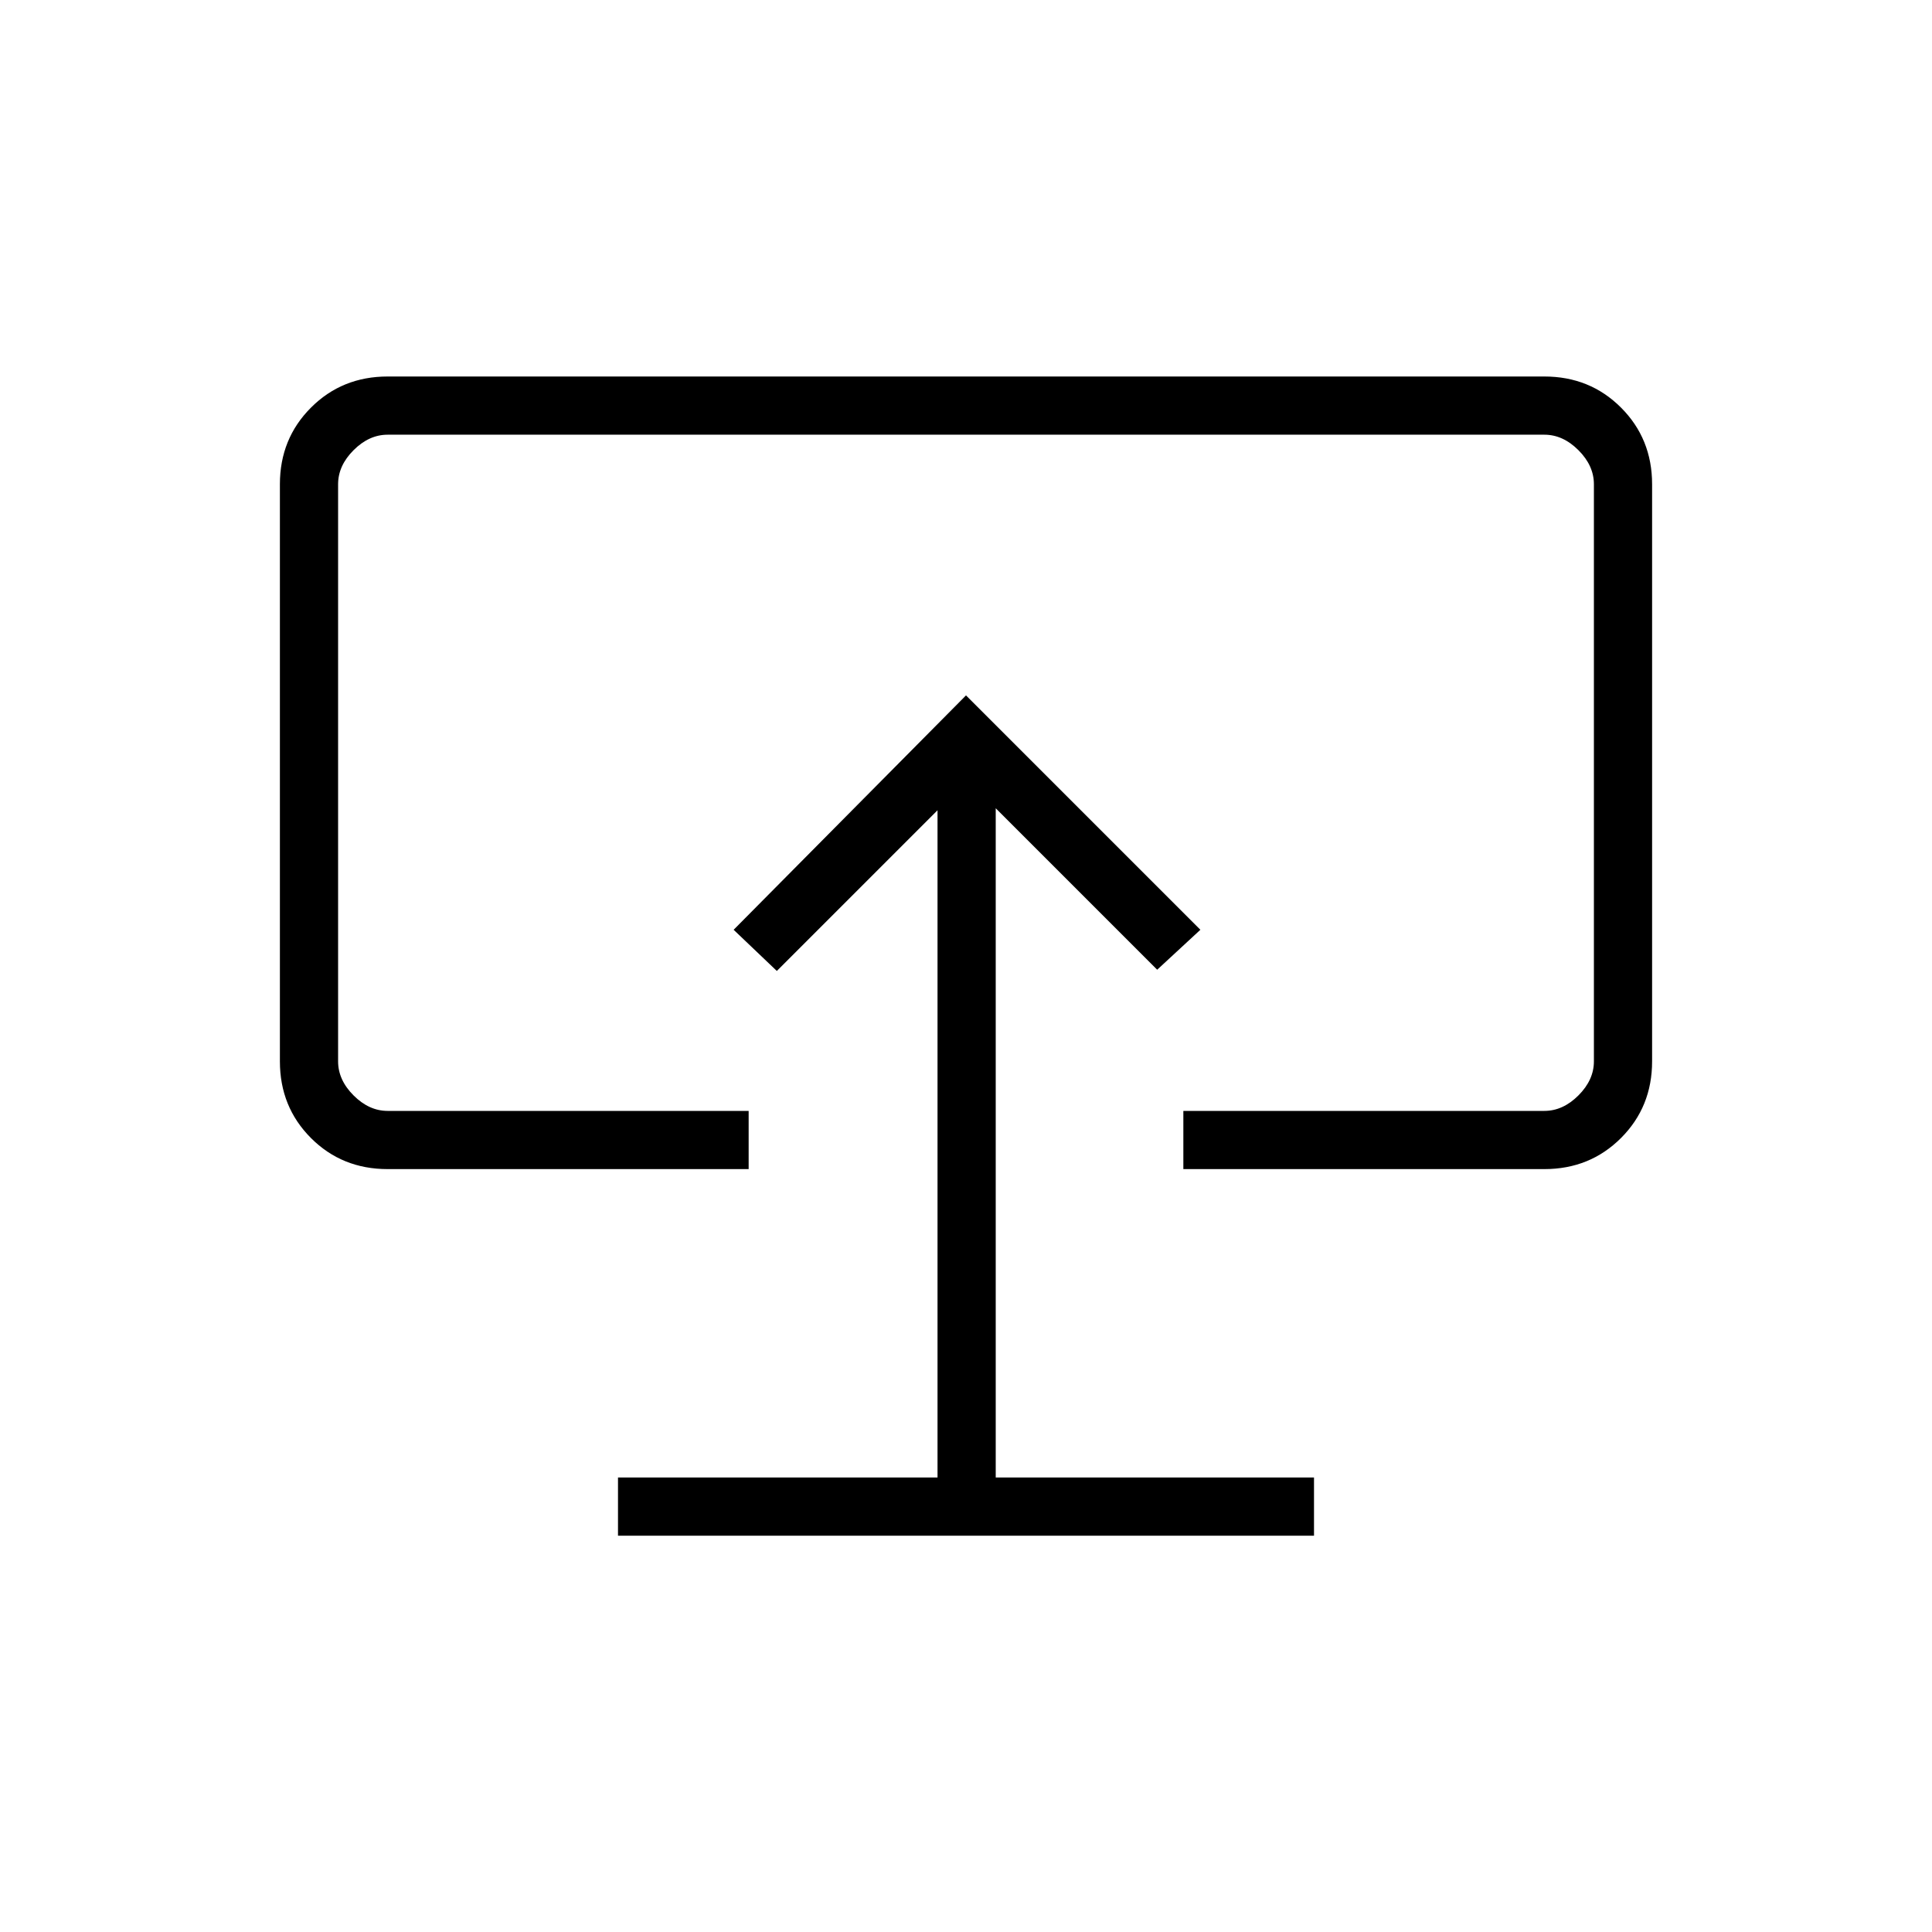 <svg xmlns="http://www.w3.org/2000/svg" height="20" viewBox="0 -960 960 960" width="20"><path d="M307.08-196.92h345.84v-28.93H494.77v-332.53L575-478.15 596.46-498 480-614.46 364.54-498 386-477.54l79.85-79.84v331.53H307.08v28.93ZM480-485.12ZM192.62-379.08q-22.7 0-38.12-15.45-15.42-15.45-15.42-38.09v-286.76q0-22.64 15.45-38.09 15.45-15.45 38.09-15.45h574.76q22.64 0 38.09 15.45 15.45 15.45 15.45 38.09v286.76q0 22.64-15.45 38.09-15.45 15.45-38.09 15.45H588V-408h179.38q9.24 0 16.93-7.69 7.69-7.69 7.69-16.93v-286.76q0-9.24-7.69-16.93-7.69-7.69-16.93-7.69H192.62q-9.24 0-16.93 7.69-7.69 7.69-7.69 16.93v286.76q0 9.24 7.69 16.93 7.69 7.69 16.93 7.69H372v28.92H192.62Z"/></svg>